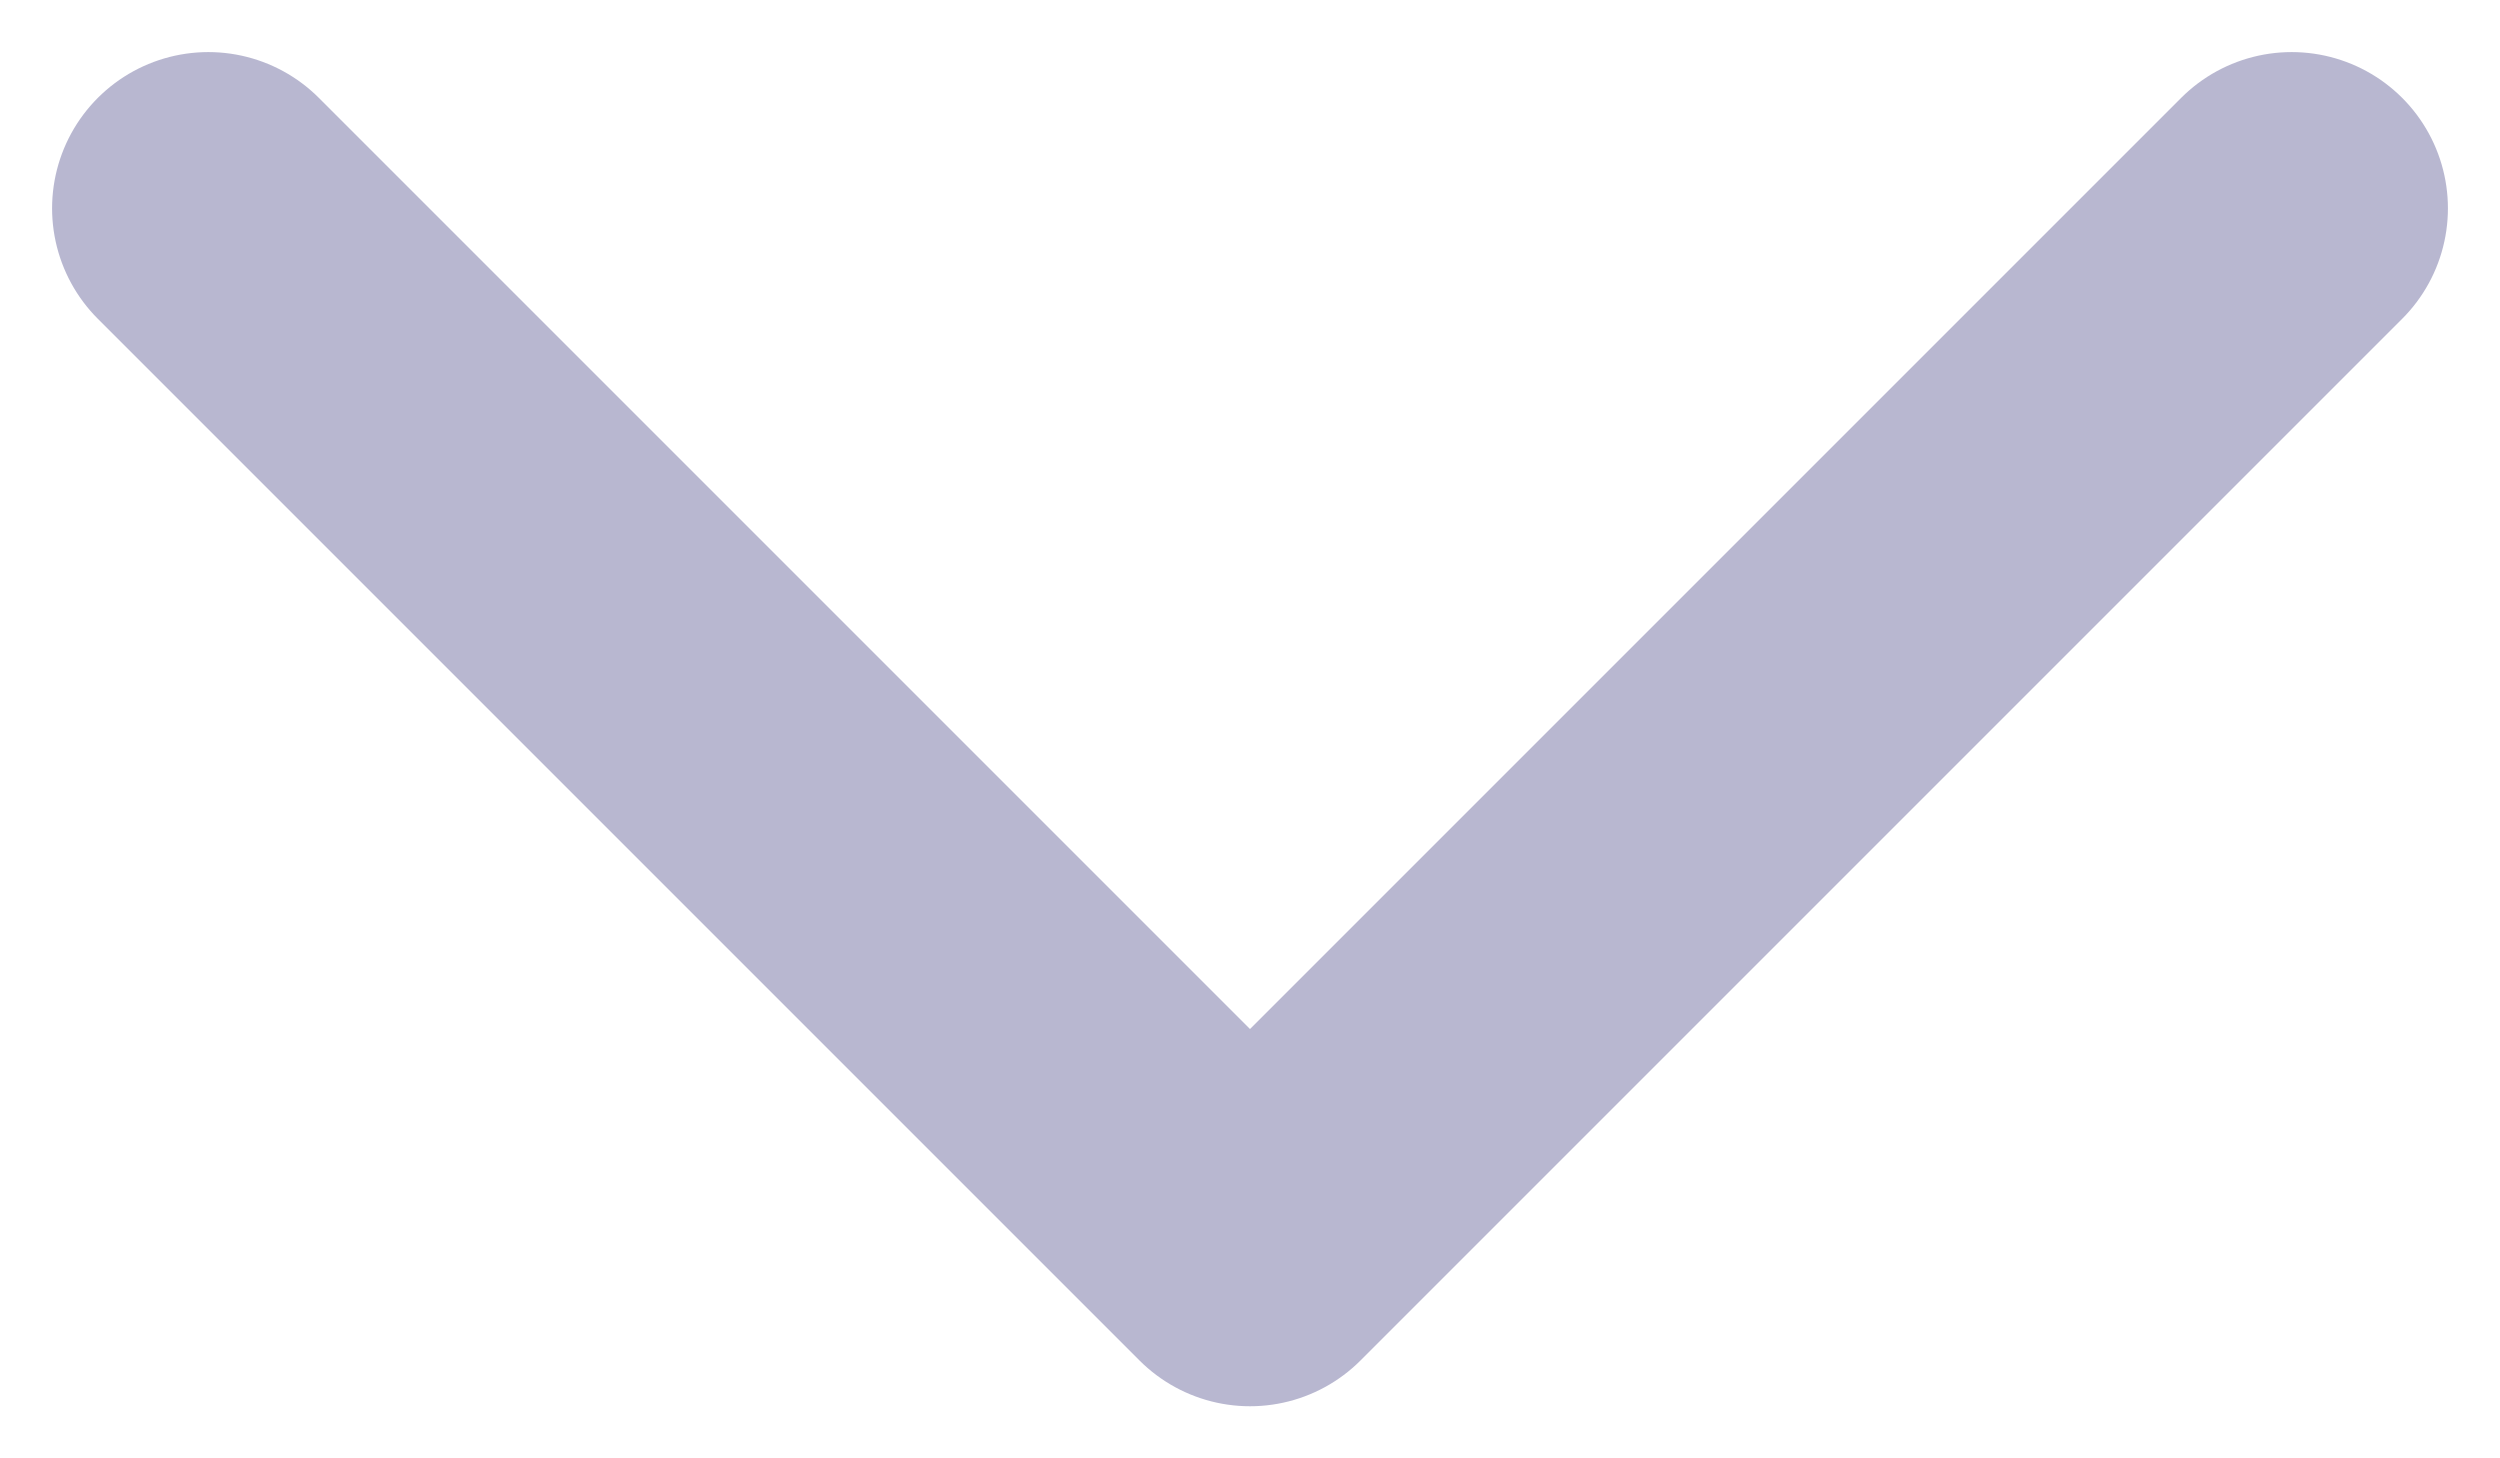 <svg width="12" height="7" viewBox="0 0 12 7" fill="none" xmlns="http://www.w3.org/2000/svg">
<path d="M11 1L6 6L1 1" stroke="#B8B7D0" stroke-width="1.5" stroke-linecap="round" stroke-linejoin="round"/>
</svg>
